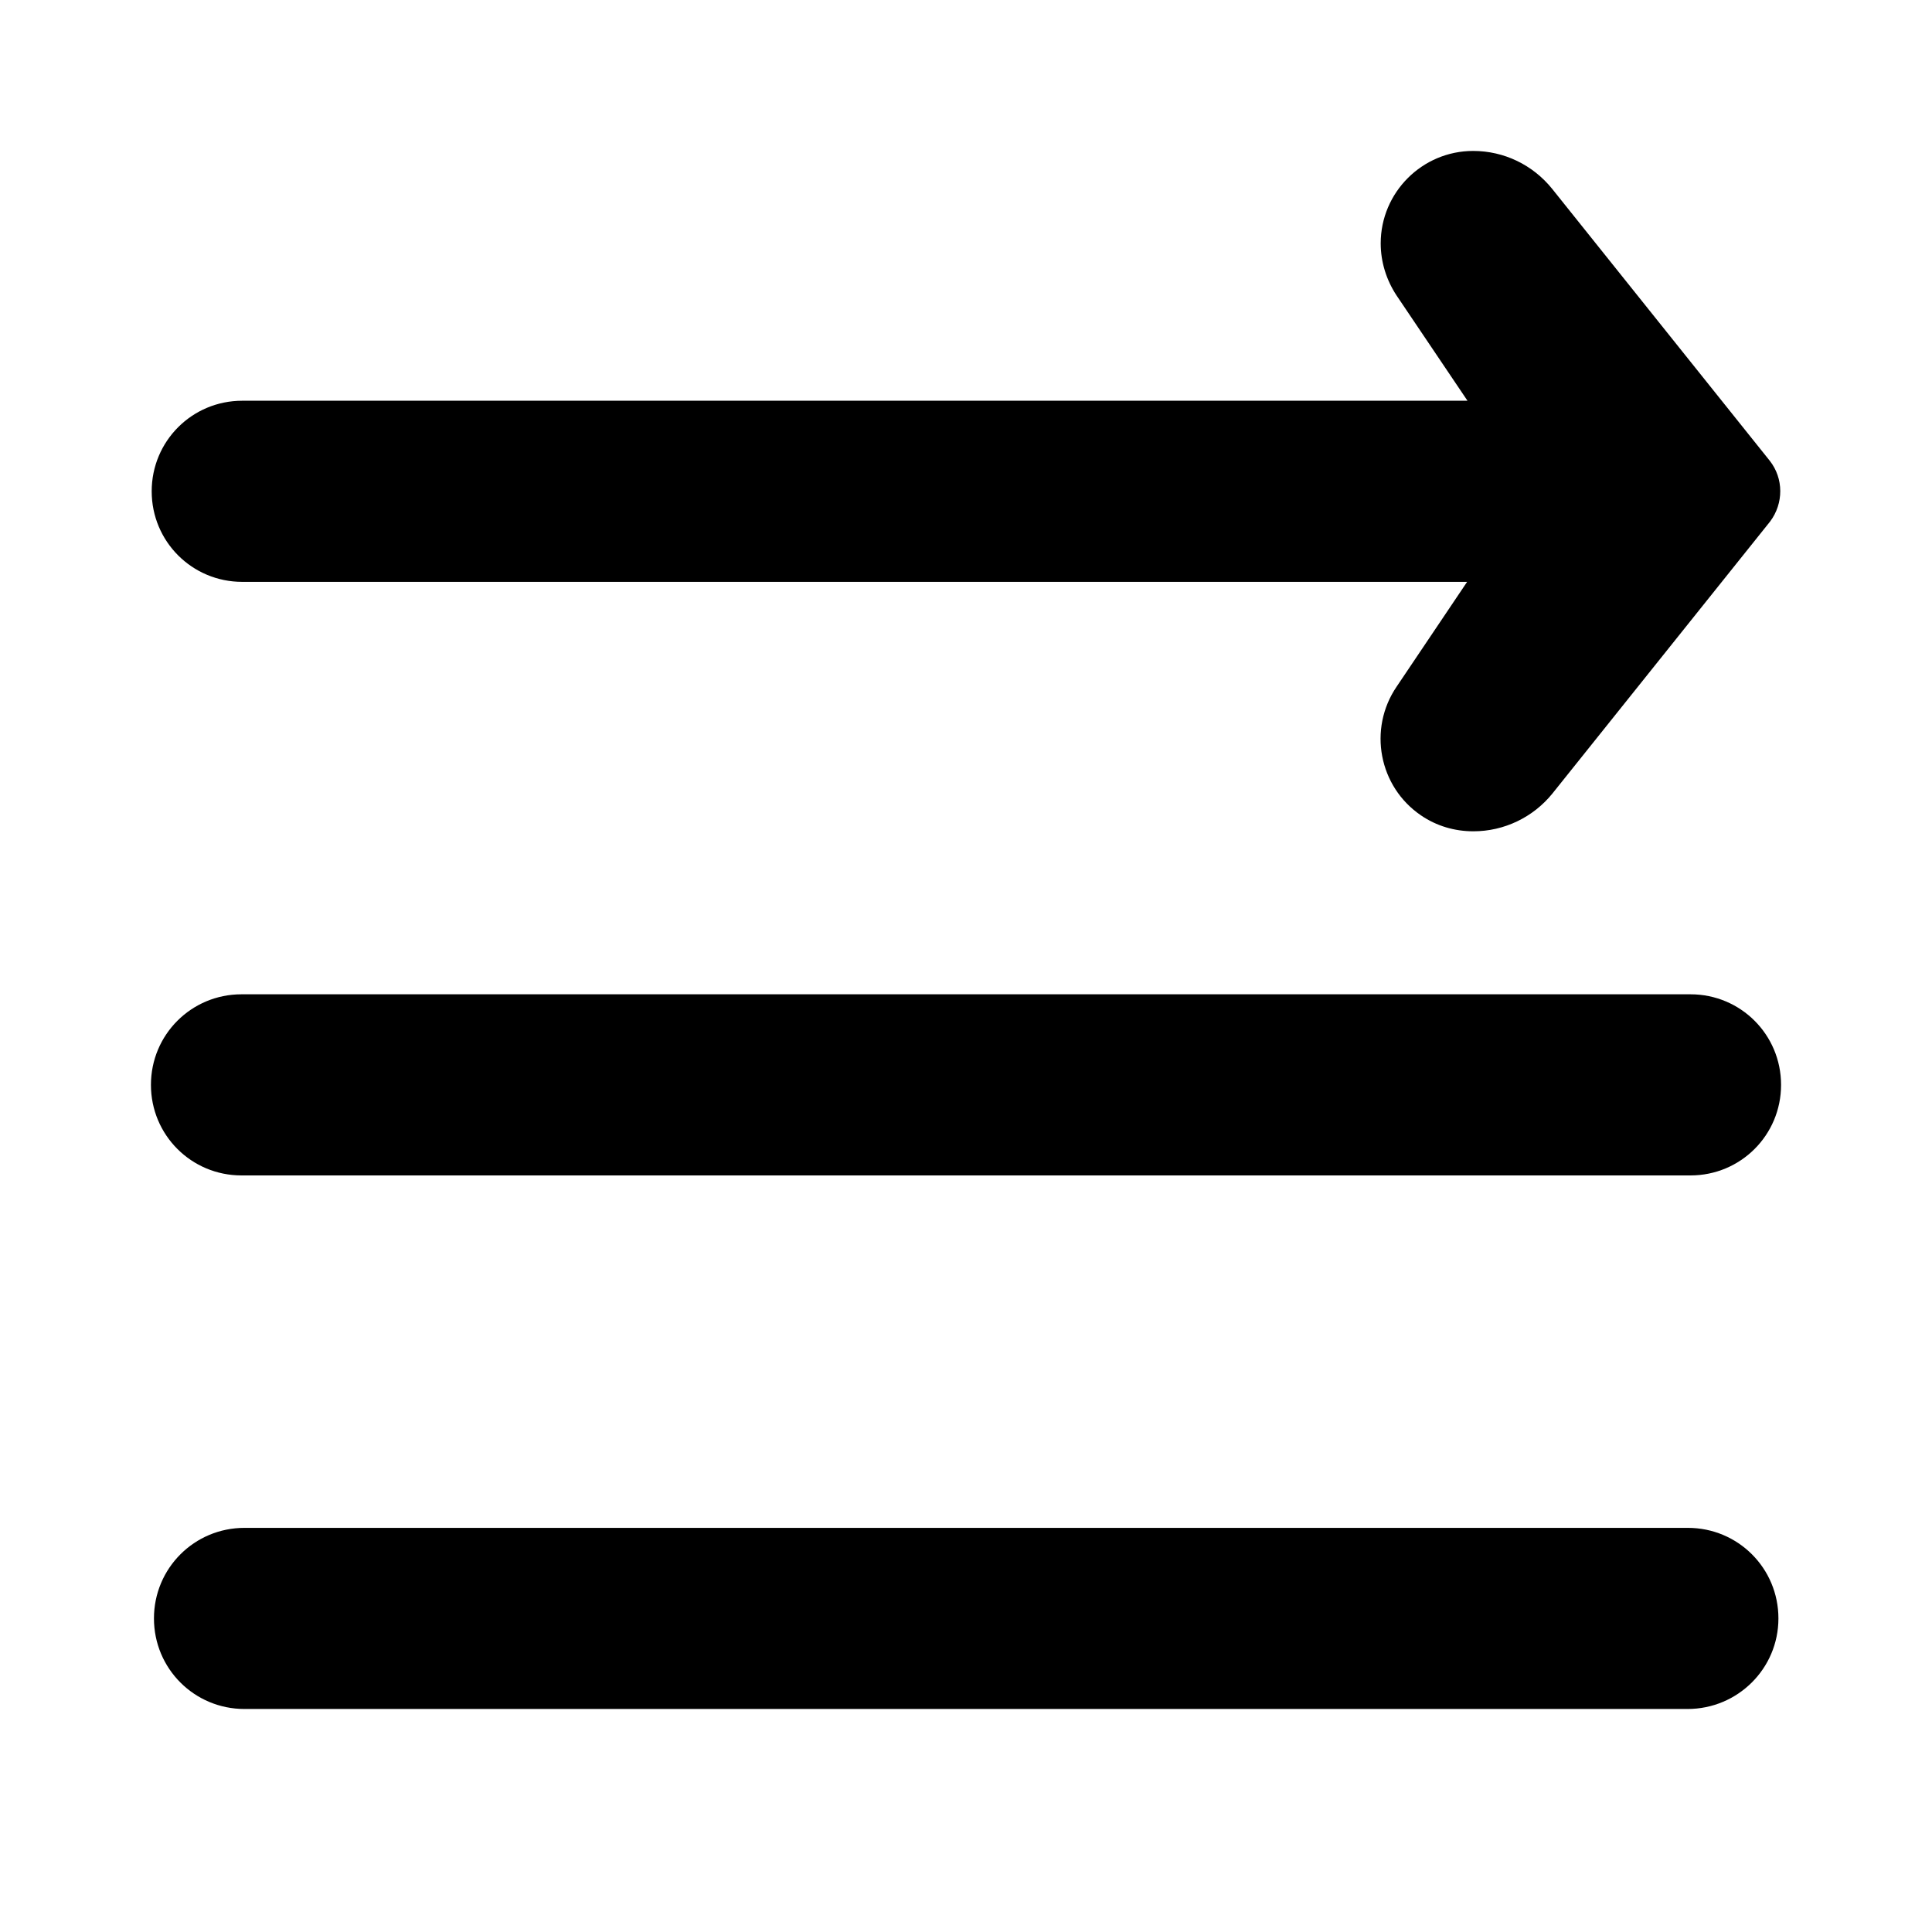 <?xml version="1.0" encoding="utf-8"?>
<!-- Generator: Adobe Illustrator 26.3.1, SVG Export Plug-In . SVG Version: 6.00 Build 0)  -->
<svg version="1.1" id="Layer_1" xmlns="http://www.w3.org/2000/svg" xmlns:xlink="http://www.w3.org/1999/xlink" x="0px" y="0px"
	 viewBox="0 0 512 512" style="enable-background:new 0 0 512 512;" xml:space="preserve">
<g id="Arrow_Outline">
	<path d="M469,122.1L411.3,50c-5.1-6.3-12.7-10-20.9-10h0c-13.5,0-24.5,11-24.5,24.5c0,4.9,1.5,9.7,4.2,13.8l18.8,27.9H64.2
		c-13.3,0-24,10.7-24,24c0,13.3,10.7,24,24,24c0,0,0,0,0,0h324.6L370.1,182c-7.6,11.2-4.7,26.5,6.5,34.1c4.1,2.8,8.9,4.2,13.8,4.2
		h0.1c8.1,0,15.8-3.7,20.9-10l57.7-72.1C472.7,133.4,472.7,126.8,469,122.1L469,122.1z"/>
	<path d="M448,311.5H64c-13.3,0-24-10.7-24-24s10.7-24,24-24h384c13.3,0,24,10.7,24,24S461.3,311.5,448,311.5z"/>
	<path d="M447.2,452.9H64.8c-13.3,0-24-10.7-24-24s10.7-24,24-24h382.5c13.3,0,24,10.7,24,24S460.5,452.9,447.2,452.9z"/>
</g>
</svg>
